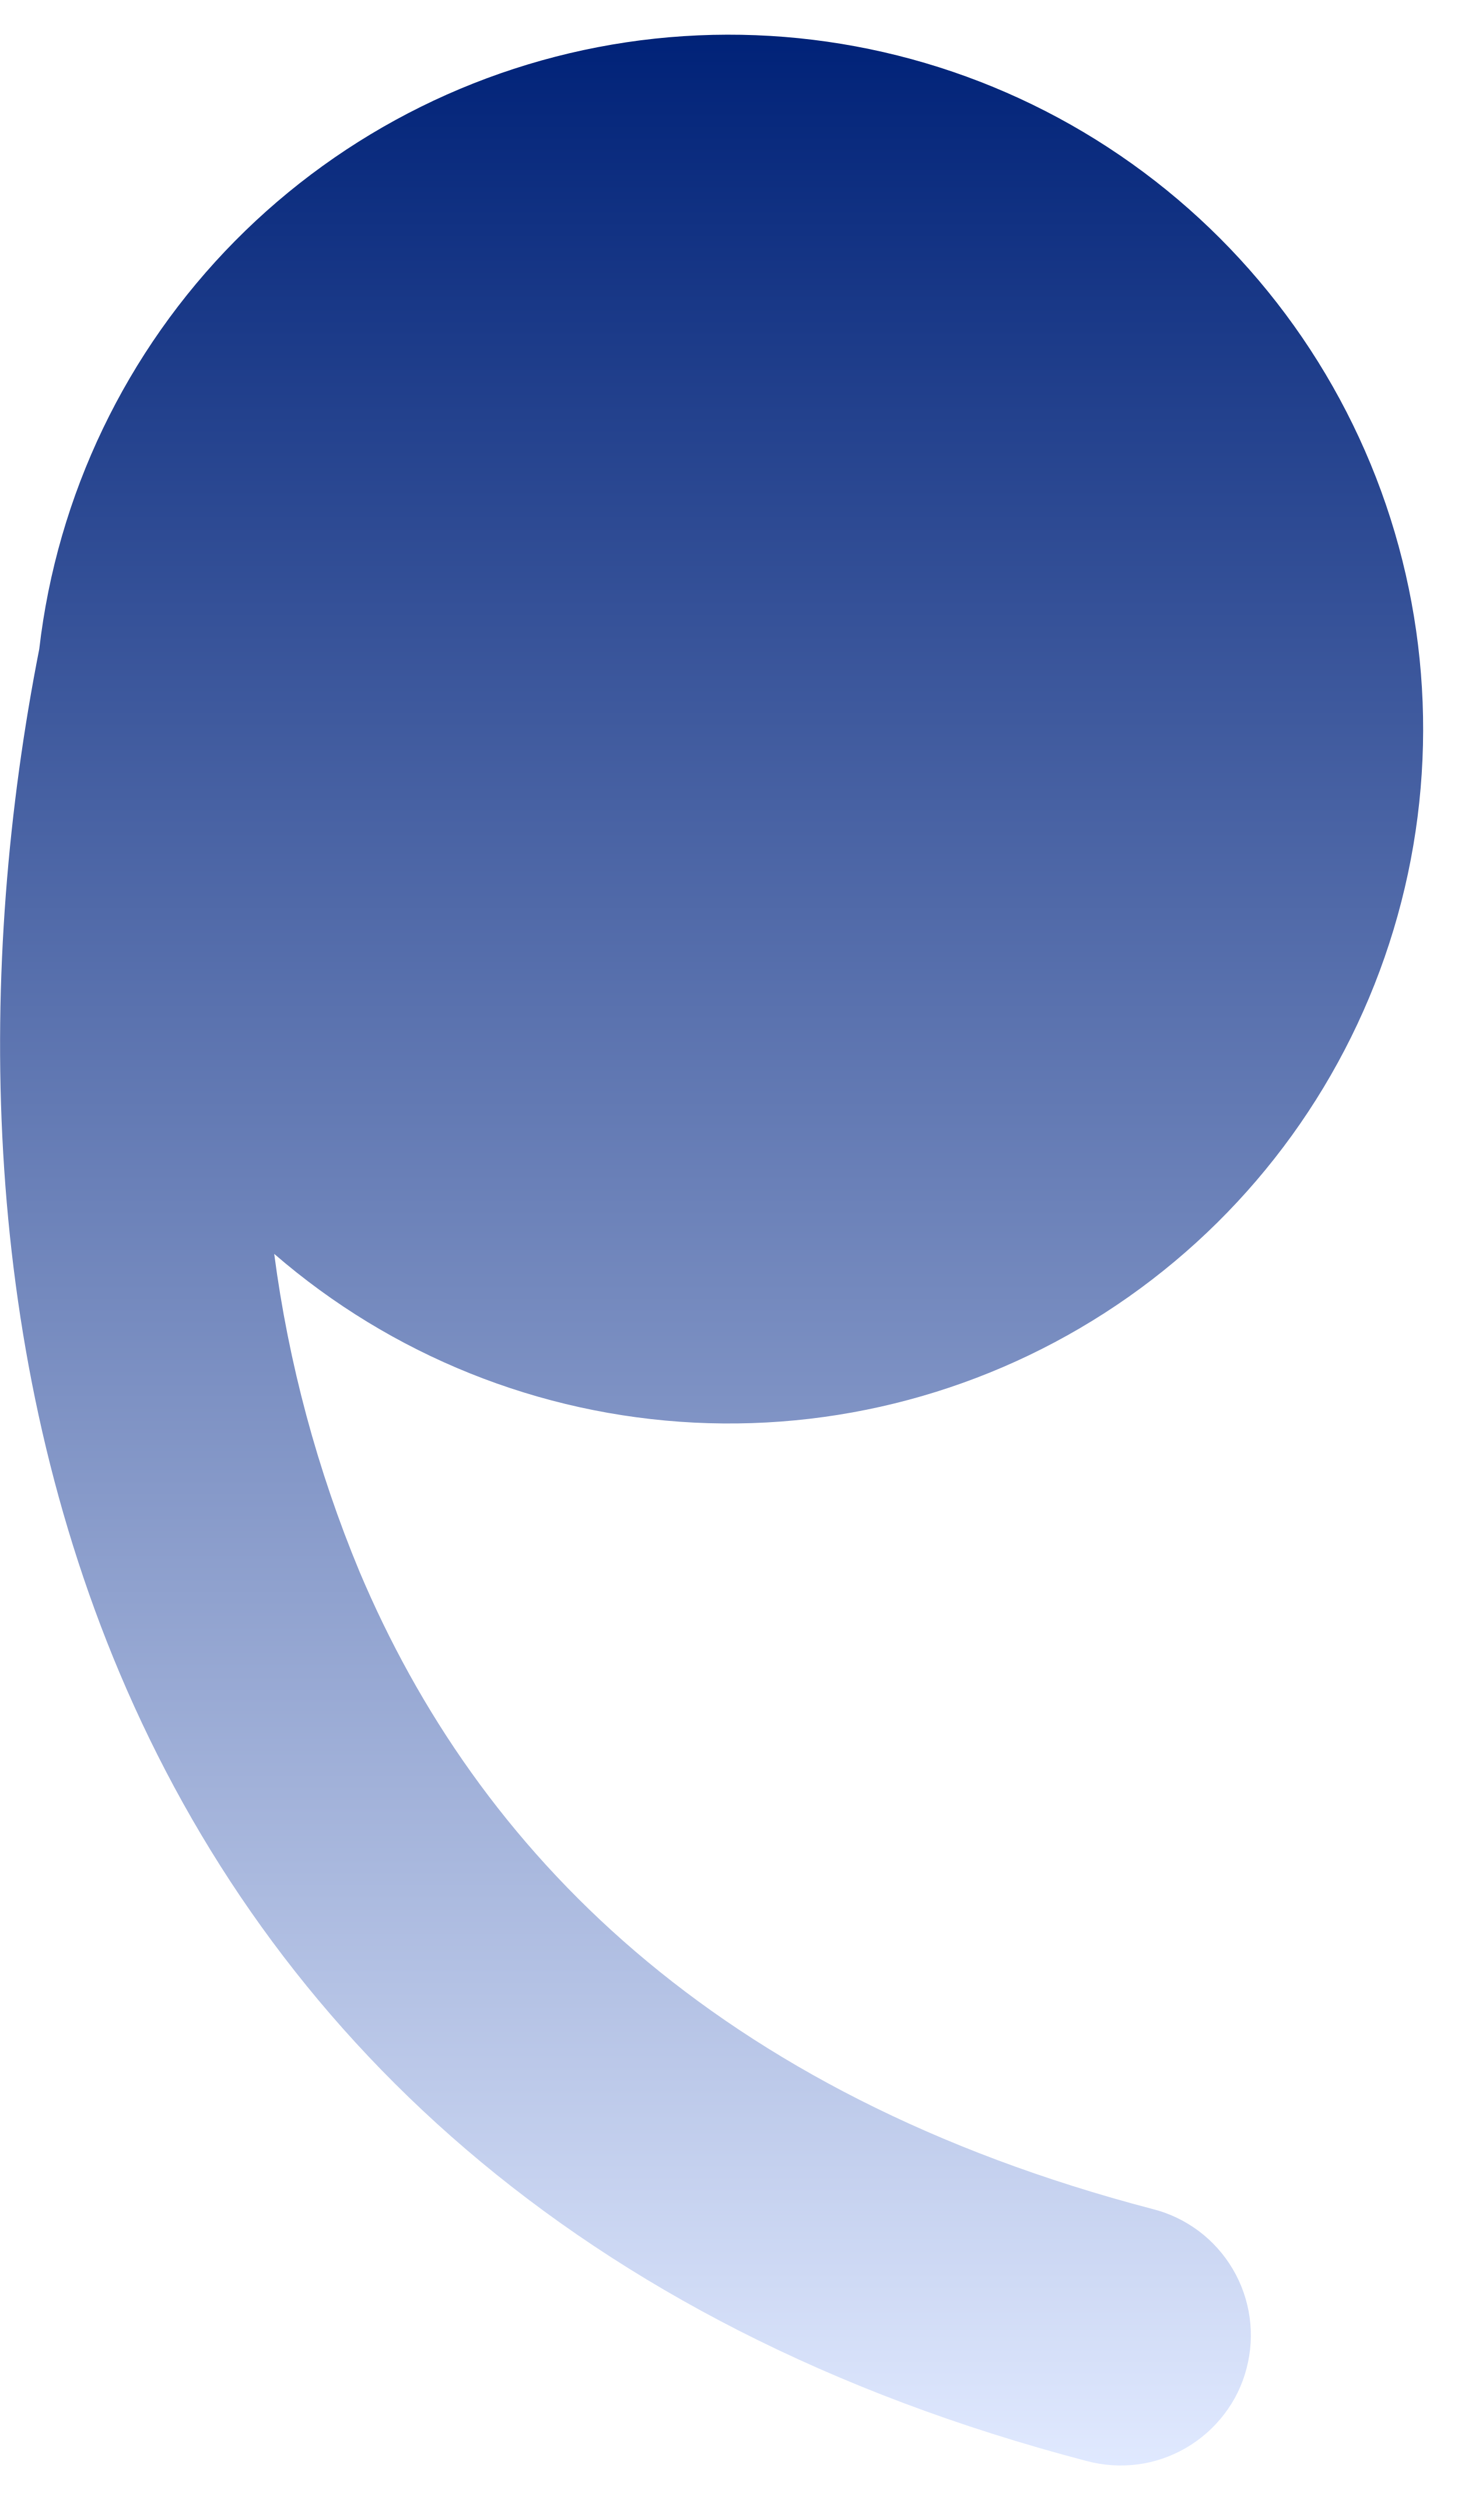 <svg width="14" height="24" viewBox="0 0 14 24" fill="none" xmlns="http://www.w3.org/2000/svg">
<path d="M2.633 12.038C3.759 13.013 5.178 13.583 6.665 13.658C8.152 13.733 9.621 13.307 10.838 12.45C12.056 11.592 12.951 10.352 13.381 8.926C13.811 7.501 13.752 5.973 13.213 4.585C12.673 3.197 11.685 2.03 10.405 1.269C9.125 0.508 7.627 0.198 6.151 0.387C4.674 0.577 3.303 1.255 2.256 2.314C1.21 3.373 0.548 4.752 0.377 6.231C-0.217 9.248 -0.21 12.843 1.15 16.065C2.587 19.465 5.485 22.331 10.433 23.627C10.593 23.67 10.759 23.681 10.923 23.66C11.086 23.639 11.244 23.585 11.387 23.502C11.53 23.419 11.655 23.309 11.755 23.178C11.856 23.047 11.929 22.897 11.97 22.737C12.012 22.577 12.022 22.411 11.999 22.247C11.976 22.084 11.921 21.926 11.837 21.784C11.753 21.642 11.642 21.518 11.51 21.419C11.377 21.32 11.227 21.248 11.067 21.208C6.848 20.103 4.58 17.758 3.453 15.091C3.047 14.114 2.771 13.088 2.633 12.038Z" fill="url(#paint0_linear_272_3362)"/>
<defs>
<linearGradient id="paint0_linear_272_3362" x1="6.833" y1="0.333" x2="6.833" y2="23.67" gradientUnits="userSpaceOnUse">
<stop stop-color="#002278"/>
<stop offset="1" stop-color="#E0E9FF"/>
</linearGradient>
</defs>
</svg>
